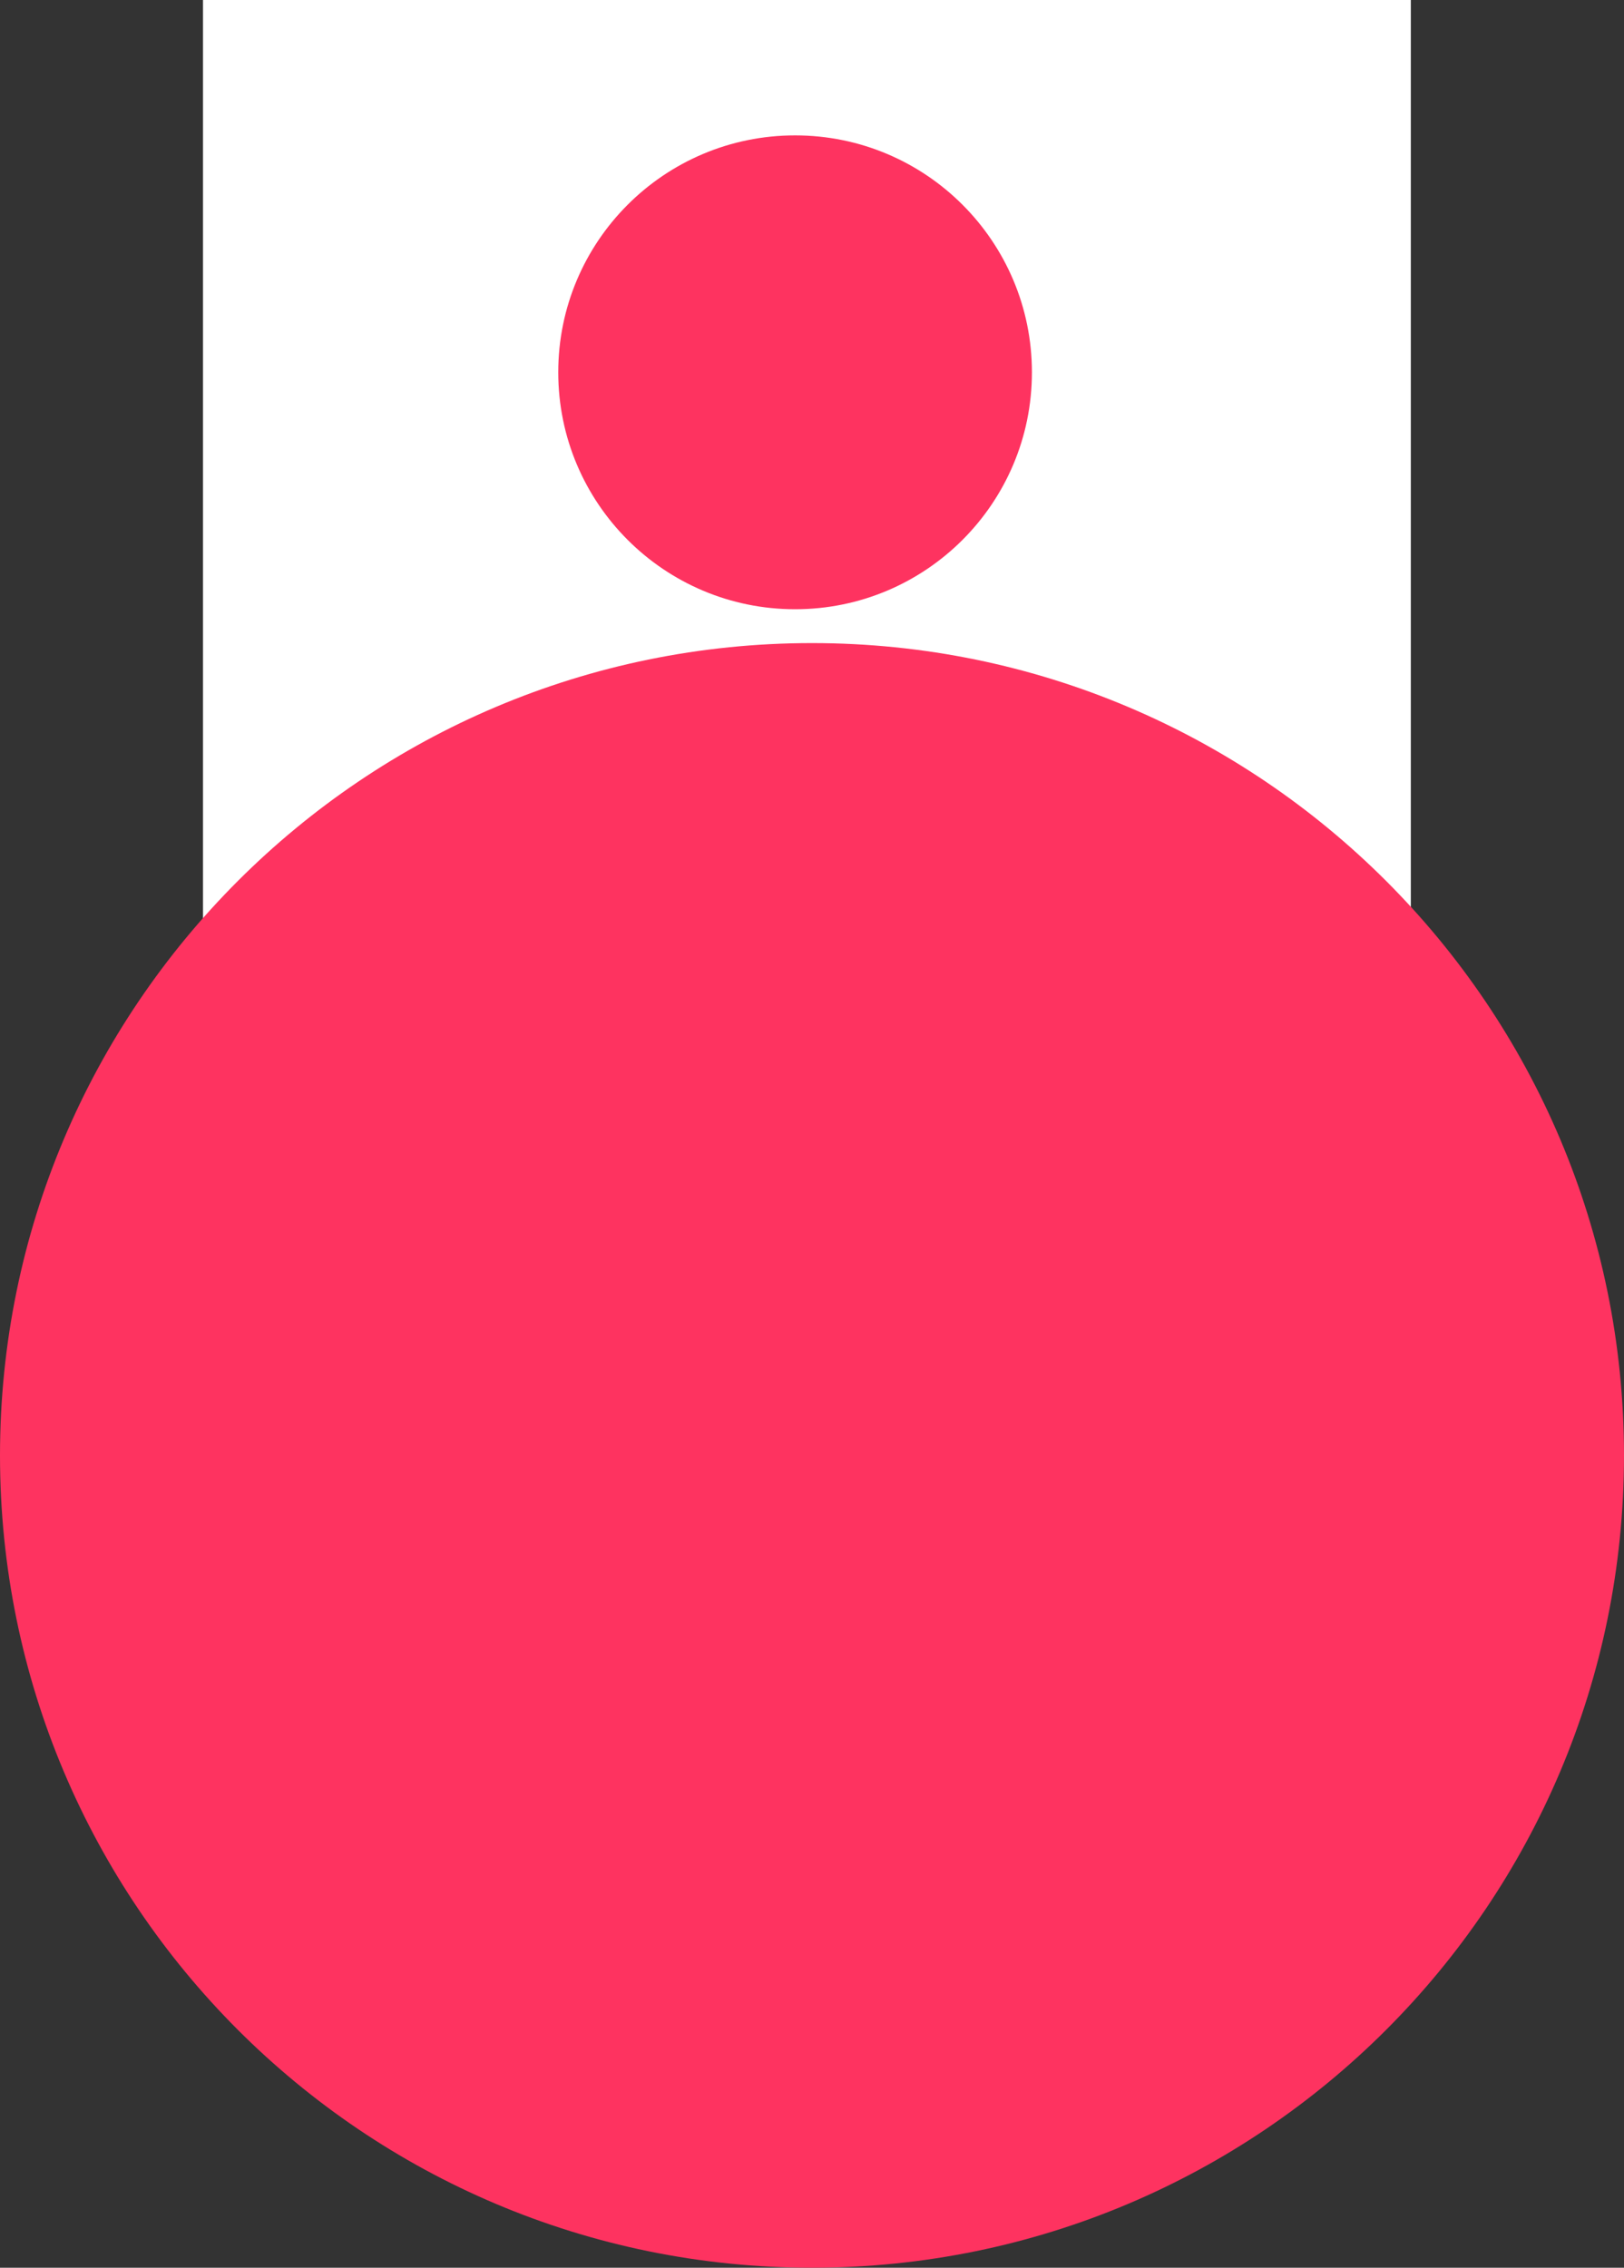 <svg width="48" height="67" viewBox="0 0 48 67" fill="none" xmlns="http://www.w3.org/2000/svg">
<rect x="0" y="0" width="48" height="67" fill="#333333" stroke="none"/>
<rect width="35.699" height="32" transform="translate(6)" fill="white"/>
<path d="M0 43C0 29.745 10.745 19 24 19C37.255 19 48 29.745 48 43C48 56.255 37.255 67 24 67C10.745 67 0 56.255 0 43Z" fill="#FE3360"/>
<path d="M16.5 11C16.5 7.134 19.634 4 23.5 4C27.366 4 30.5 7.134 30.5 11C30.5 14.866 27.366 18 23.5 18C19.634 18 16.5 14.866 16.5 11Z" fill="#FE3360"/>
</svg>
